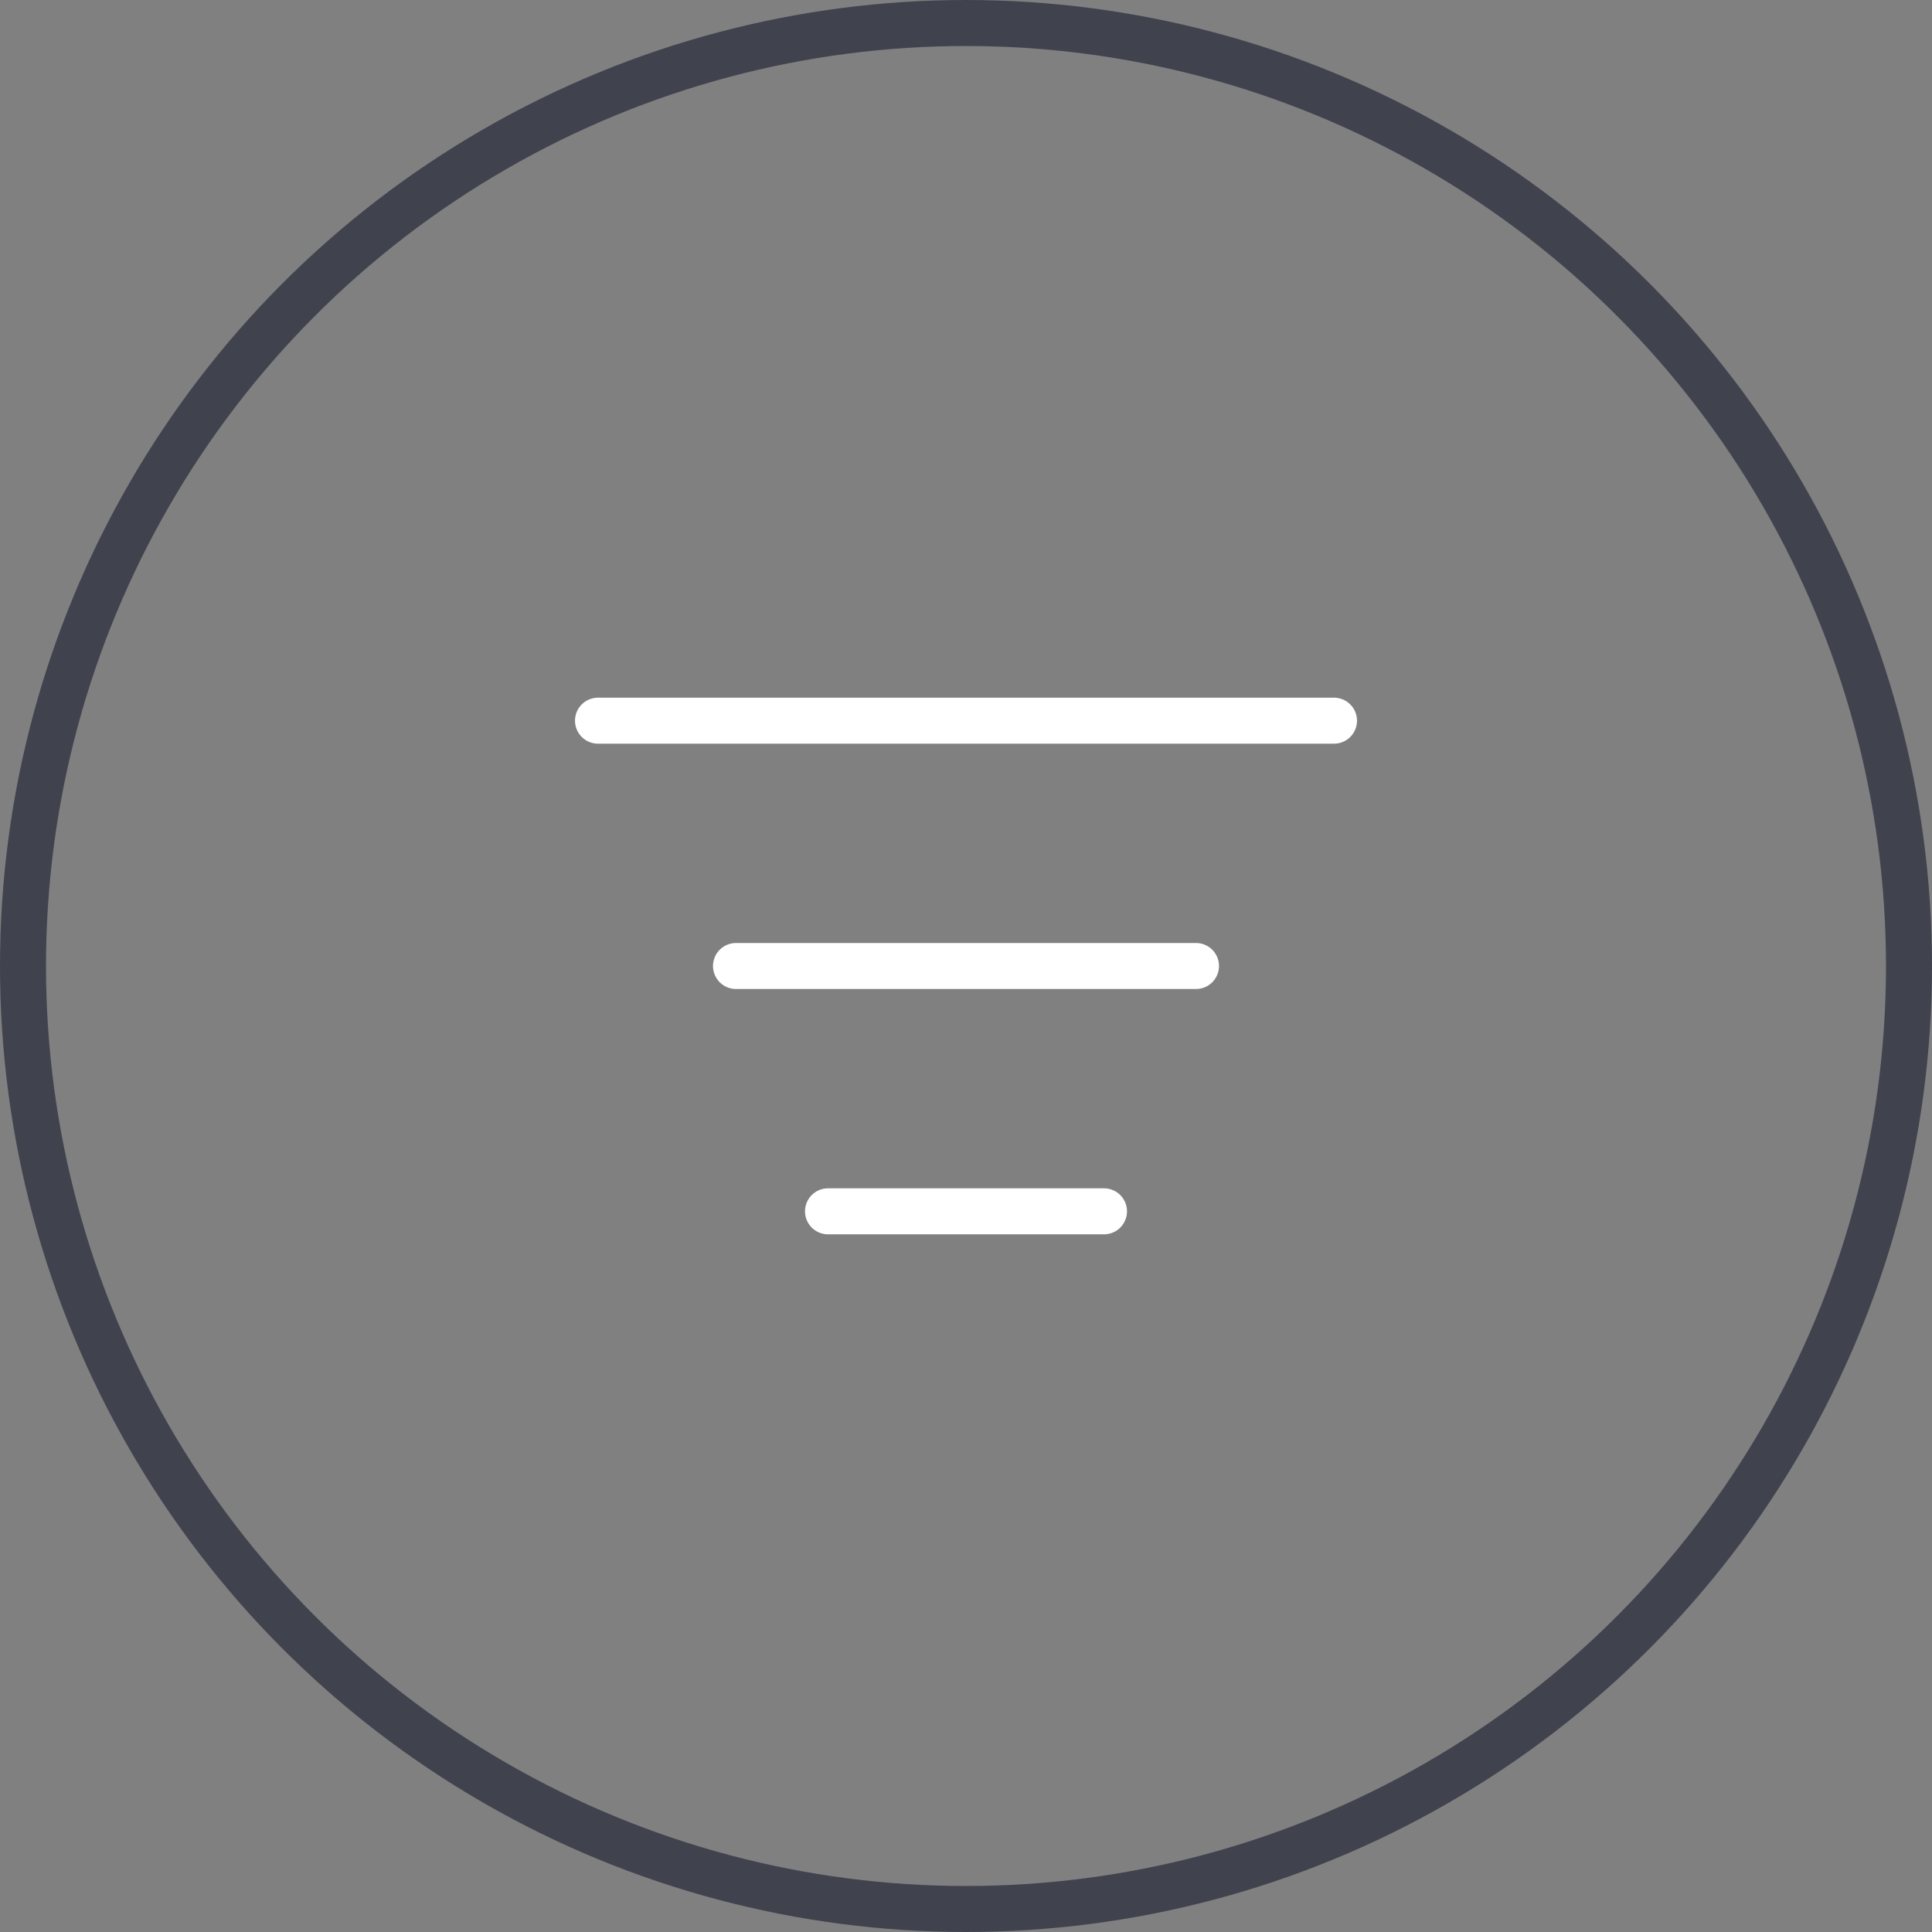<svg width="42" height="42" viewBox="0 0 42 42" fill="none" xmlns="http://www.w3.org/2000/svg">
<rect x="0" y="0" width="42" height="42" fill="#808080" stroke="none"/>
<circle cx="21" cy="21" r="20.5" stroke="#40434E"/>
<path d="M13 15.667H29M16 21H26M18 26.333H24" stroke="white" strokeWidth="2" stroke-linecap="round" strokeLinejoin="round"/>
</svg>
